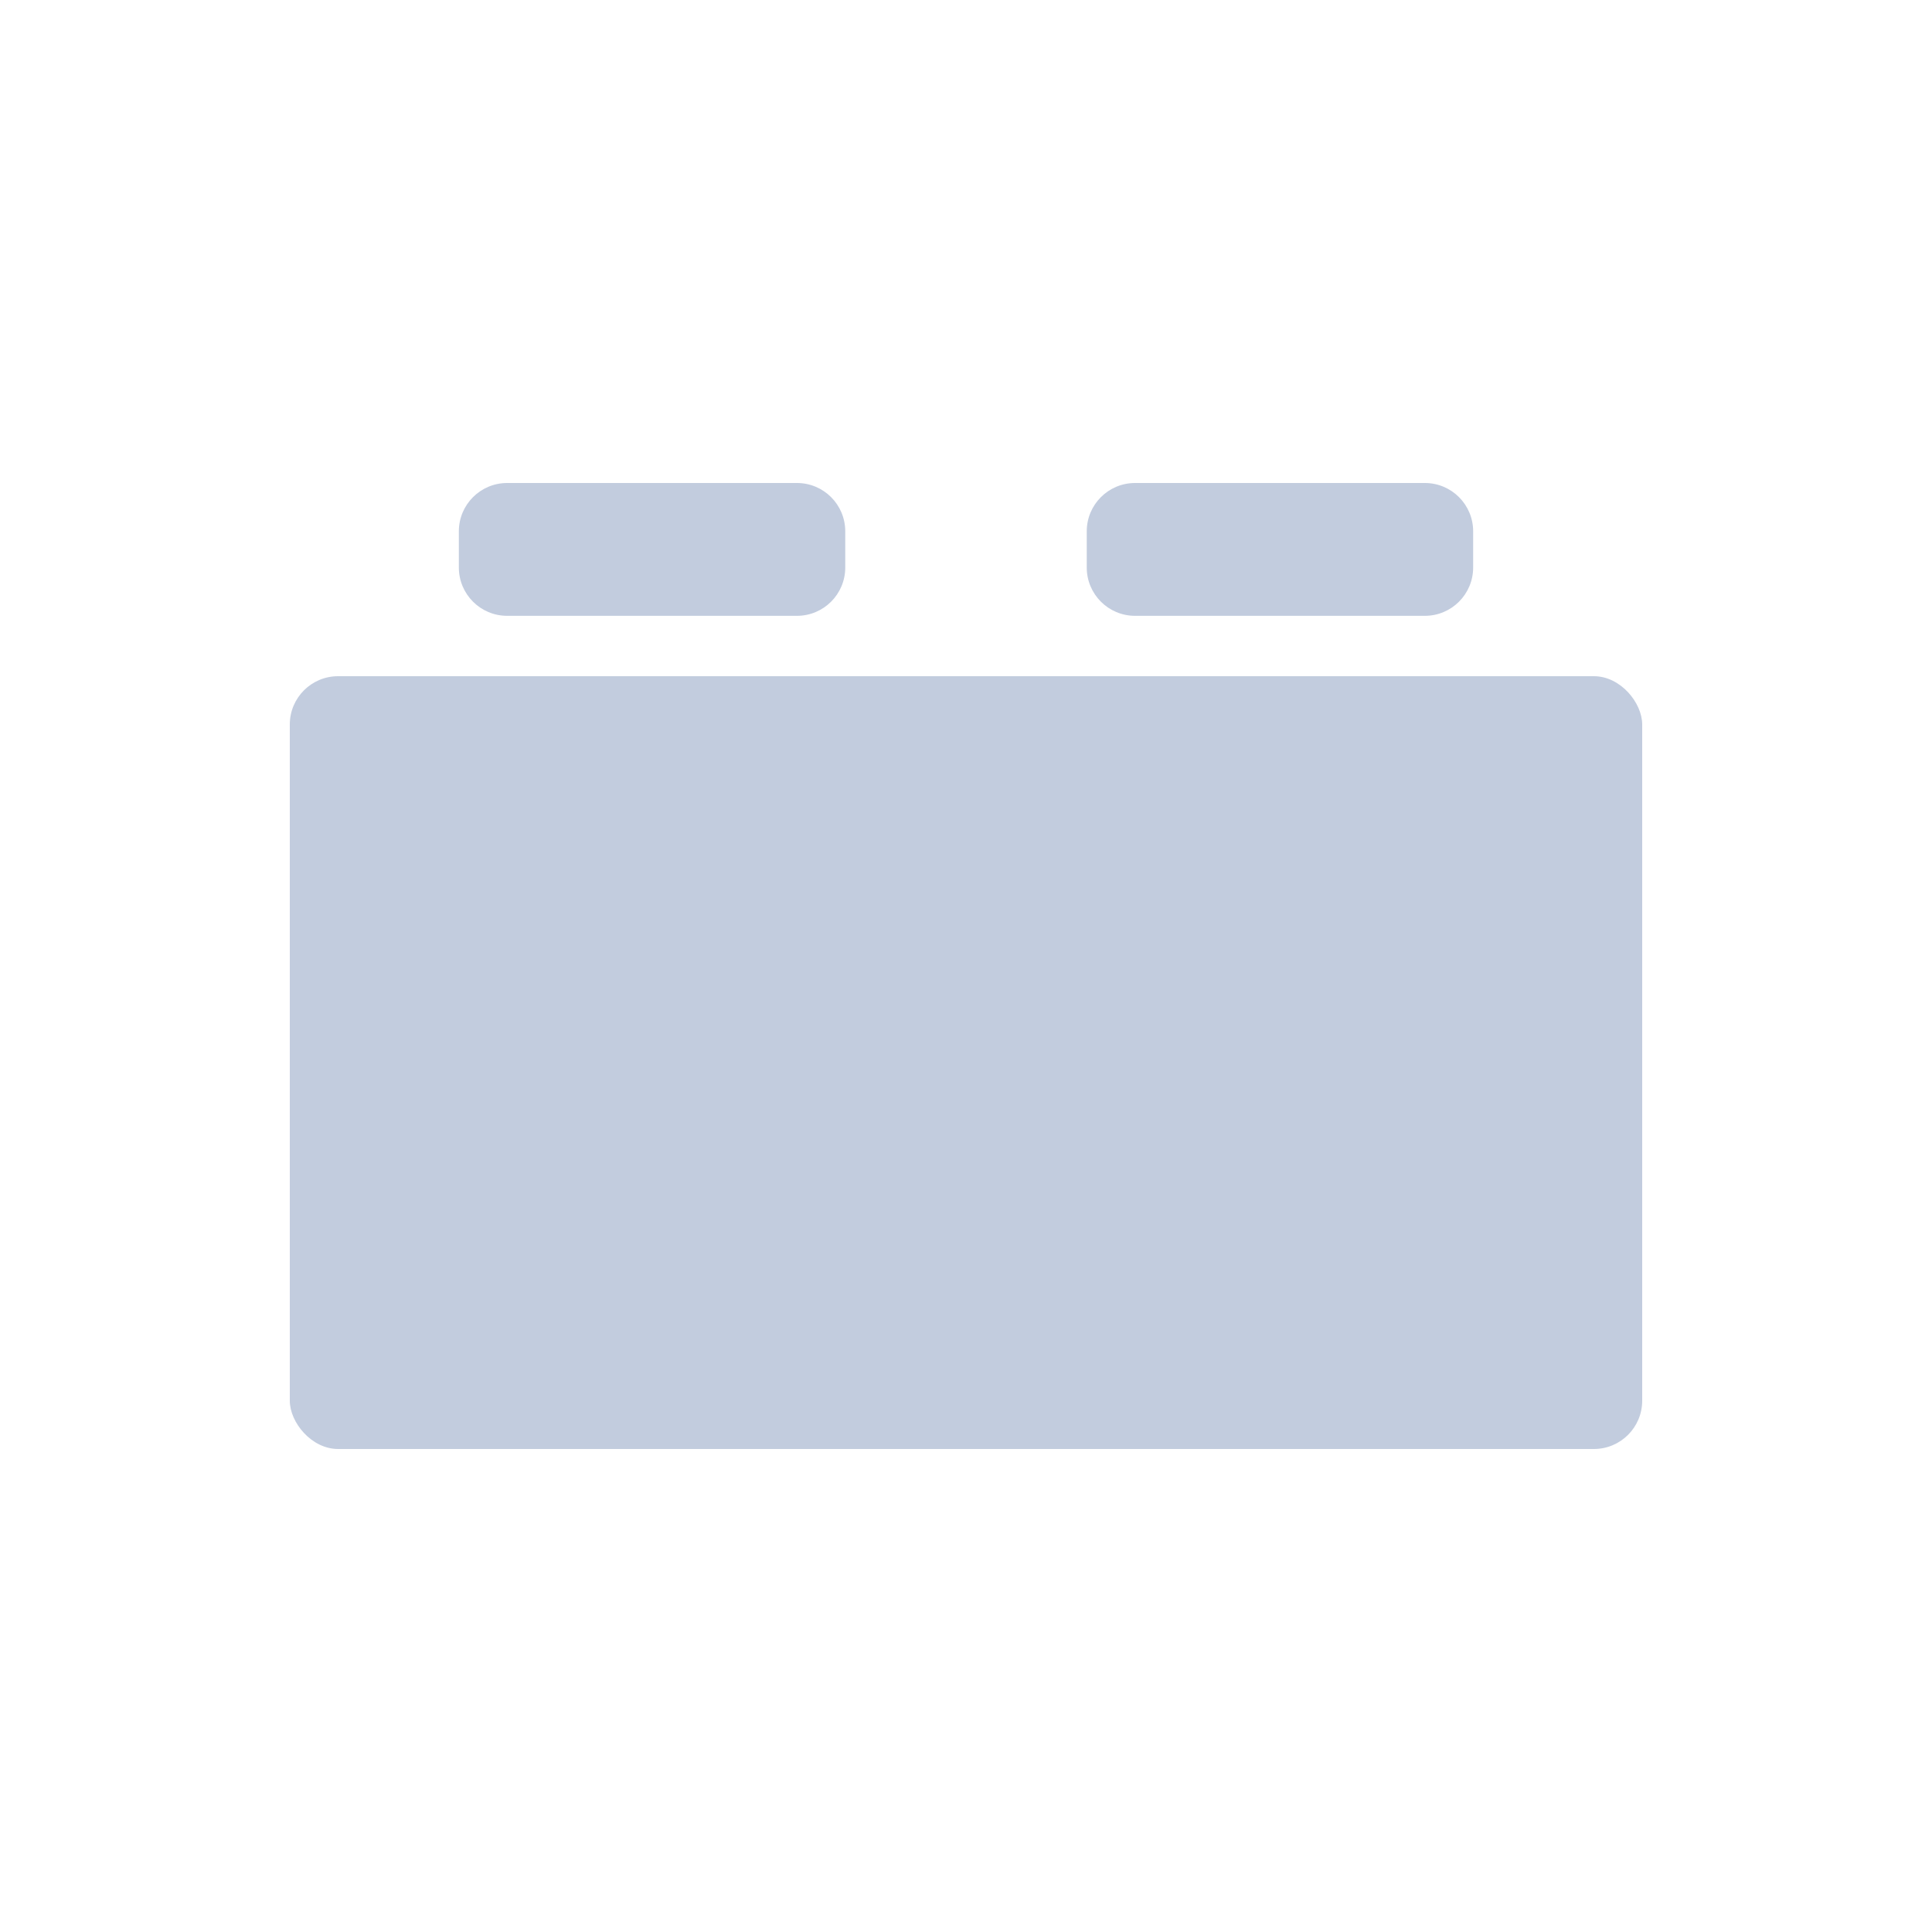 <svg width="80" height="80" viewBox="0 0 80 80" fill="none" xmlns="http://www.w3.org/2000/svg">
  <rect x="12" y="28" width="56" height="32" rx="2" fill="#C2CCDE" />
  <path fill-rule="evenodd" clip-rule="evenodd" d="M35 22C35 20.895 34.105 20 33 20H21C19.895 20 19 20.895 19 22V23.5C19 24.605 19.895 25.5 21 25.5H33C34.105 25.5 35 24.605 35 23.5V22Z" fill="#C2CCDE" />
  <path fill-rule="evenodd" clip-rule="evenodd" d="M61 22C61 20.895 60.105 20 59 20H47C45.895 20 45 20.895 45 22V23.5C45 24.605 45.895 25.5 47 25.5H59C60.105 25.5 61 24.605 61 23.5V22Z" fill="#C2CCDE" />
</svg>